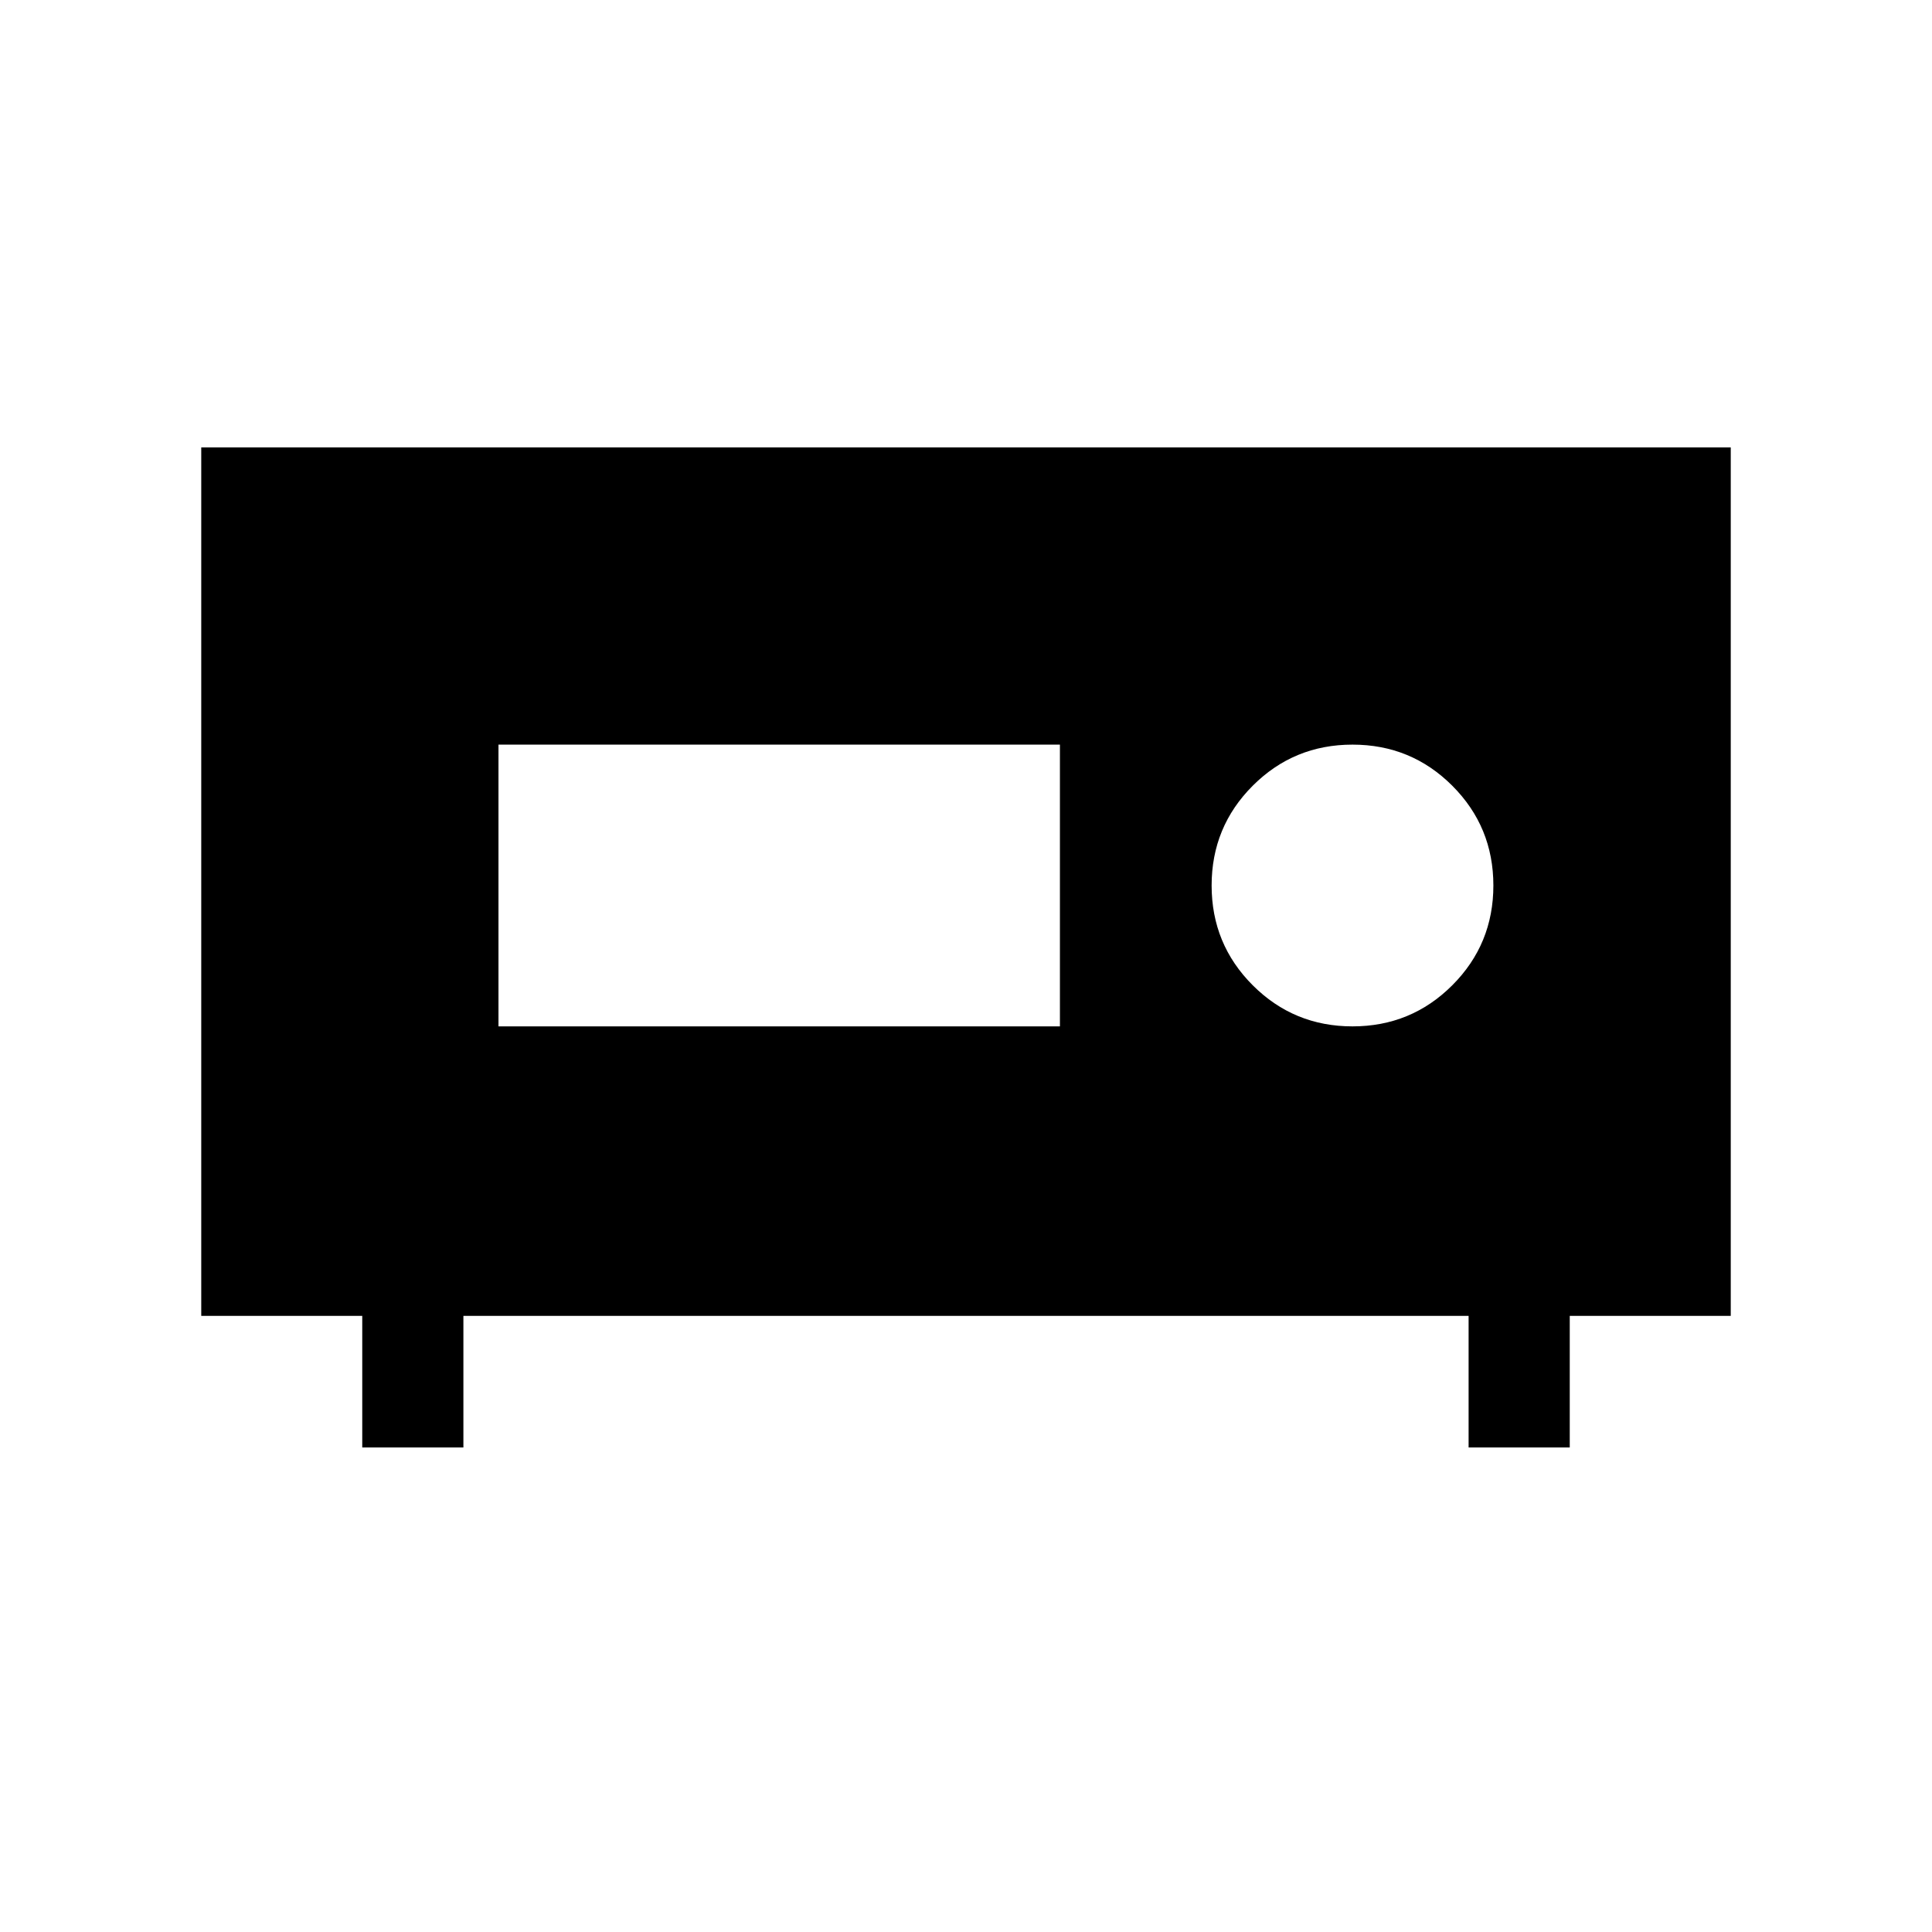 <svg xmlns="http://www.w3.org/2000/svg" height="40" viewBox="0 -960 960 960" width="40"><path d="M100-306.16v-431.53h760v431.53h-80v65.39h-50.26v-65.39H230.26v65.39H180v-65.39h-80ZM672.05-450q29.16 0 49.58-20.42 20.42-20.43 20.42-49.58t-20.42-49.58Q701.21-590 672.05-590q-29.15 0-49.57 20.42-20.43 20.43-20.43 49.58t20.43 49.58Q642.9-450 672.05-450Zm-424.36 0h278.98v-140H247.69v140Z"/></svg>